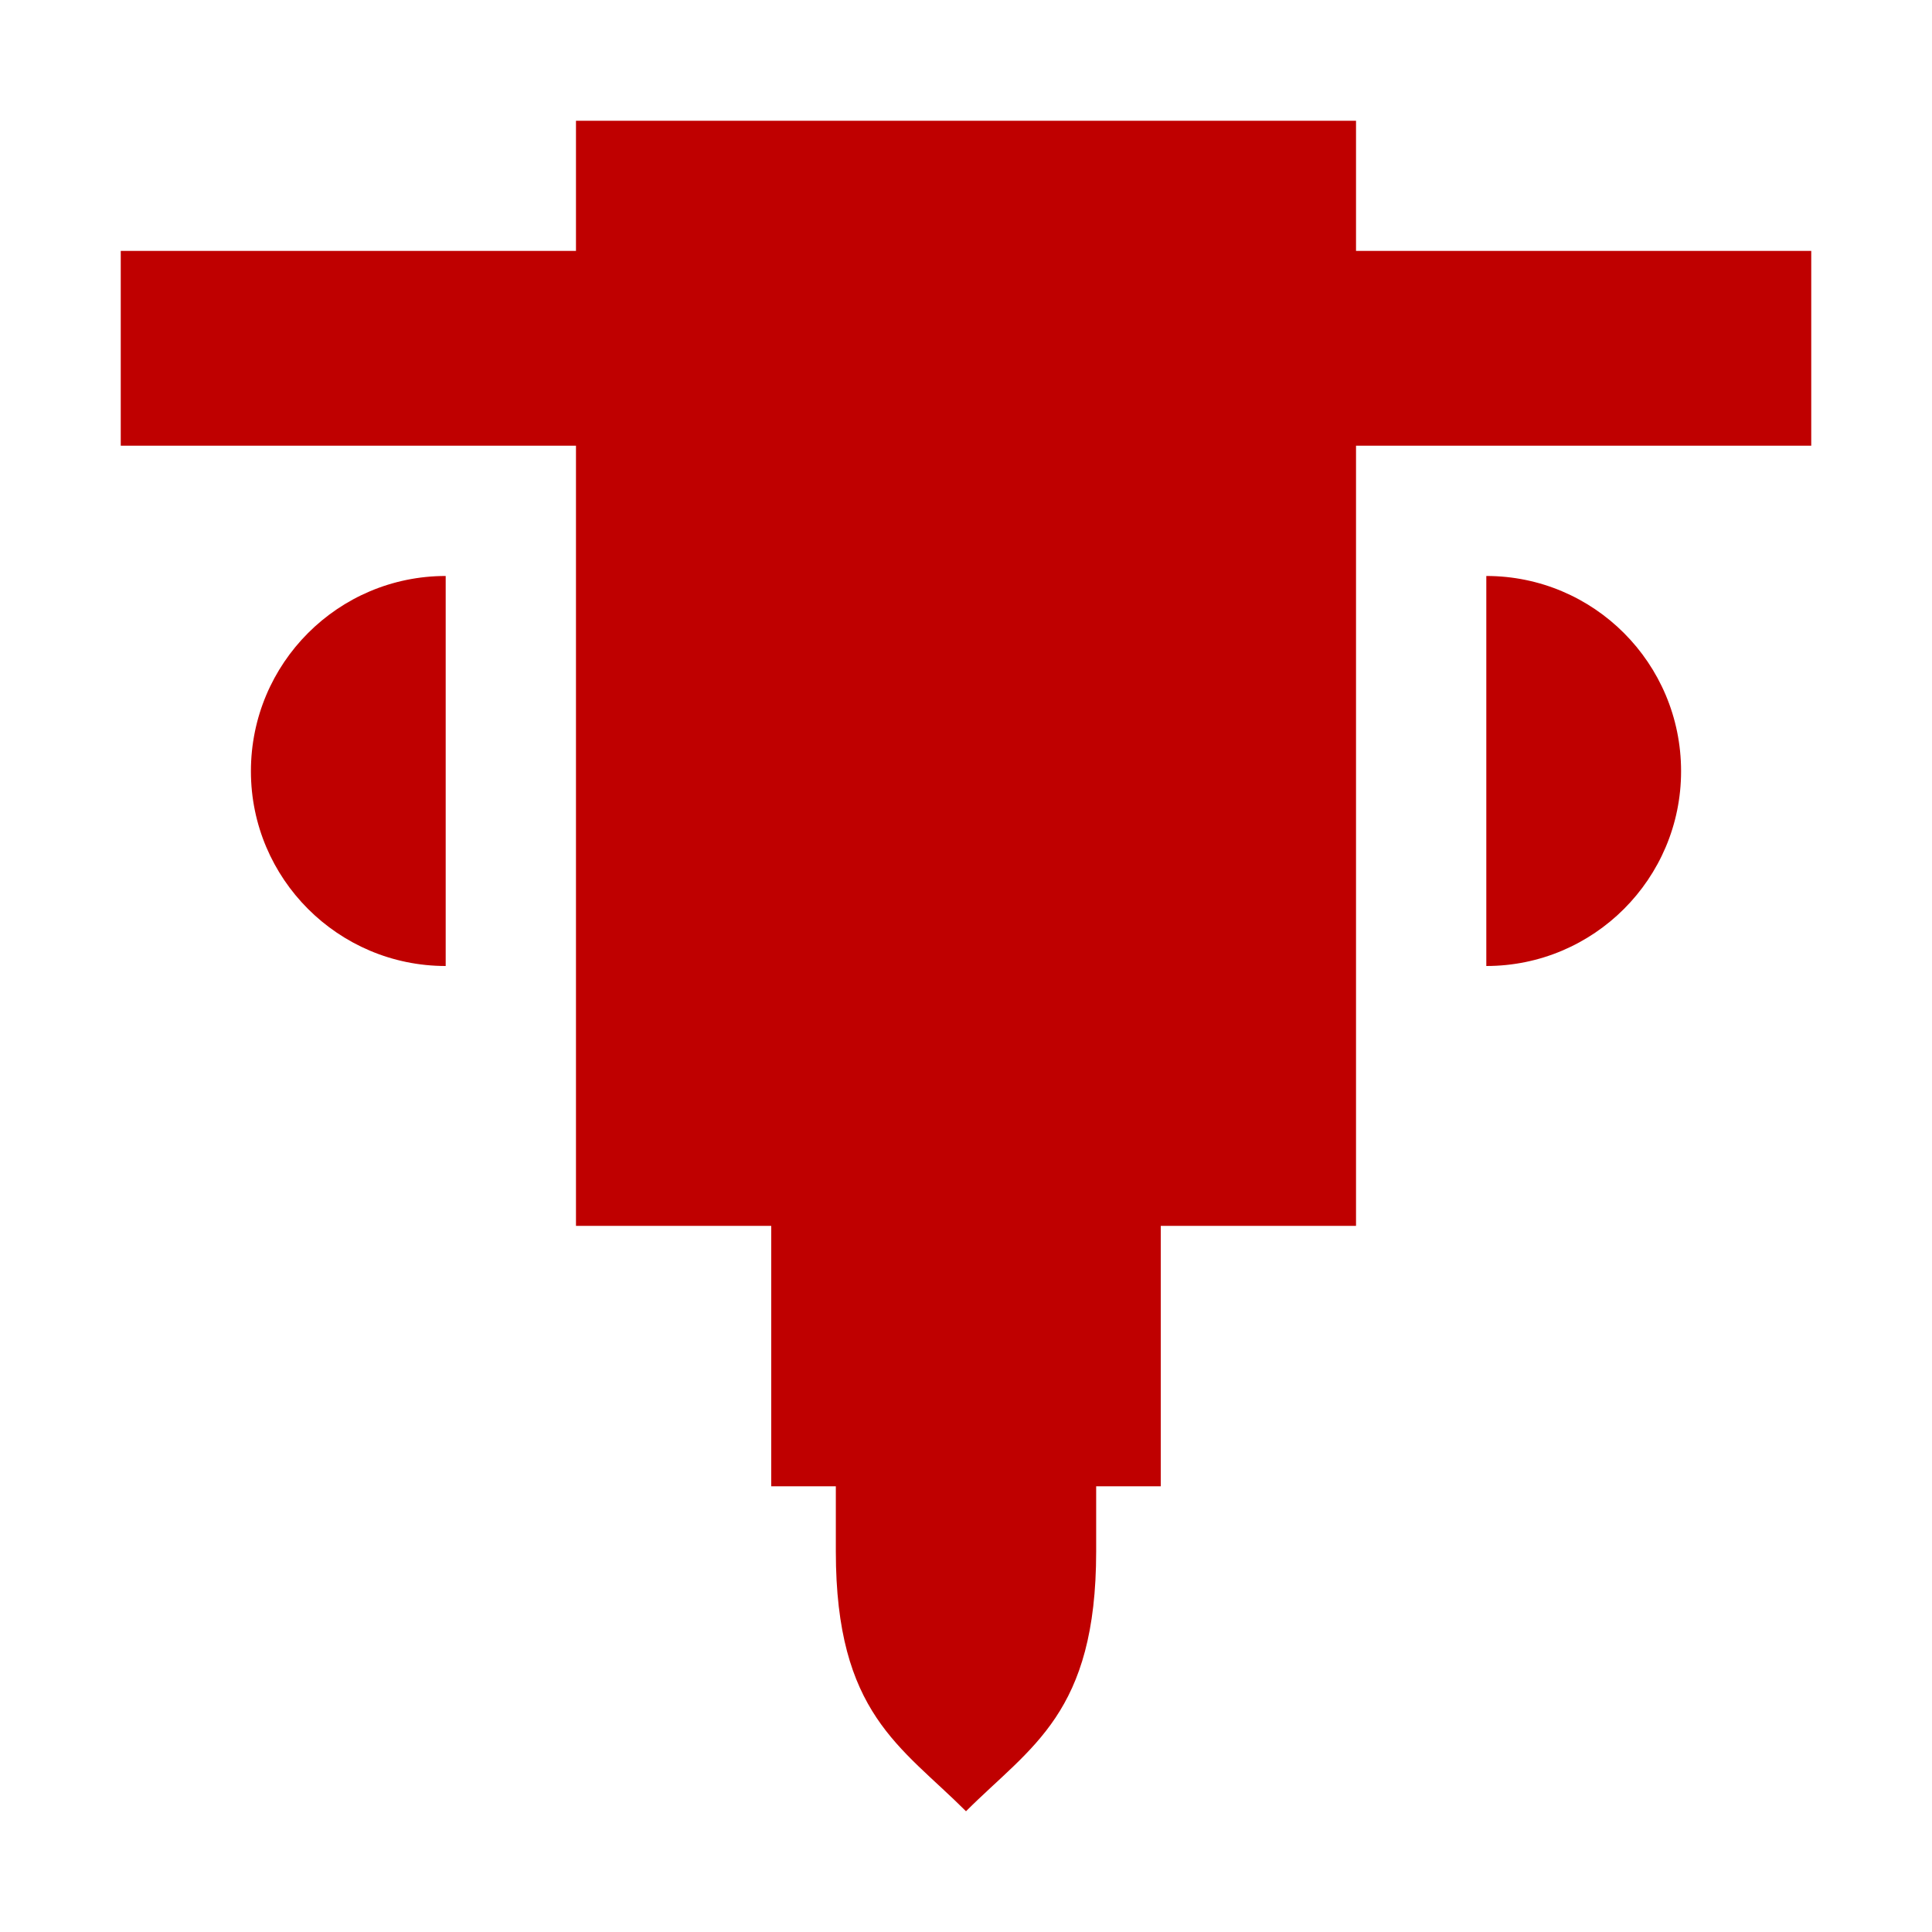 
<svg xmlns="http://www.w3.org/2000/svg" xmlns:xlink="http://www.w3.org/1999/xlink" width="16px" height="16px" viewBox="0 0 16 16" version="1.1">
<g id="surface1">
<path style=" stroke:none;fill-rule:nonzero;fill:#bf0000;fill-opacity:1;" d="M 12.309 4.77 L 12.309 8 C 13.199 8 13.922 7.277 13.922 6.387 C 13.922 5.492 13.199 4.77 12.309 4.77 Z M 6.922 12.309 L 6.922 12.848 C 6.922 14.191 7.461 14.461 8 15 C 8.539 14.461 9.078 14.191 9.078 12.848 L 9.078 12.309 L 9.613 12.309 L 9.613 10.152 L 11.23 10.152 L 11.23 3.691 L 15 3.691 L 15 2.078 L 11.23 2.078 L 11.23 1 L 4.77 1 L 4.77 2.078 L 1 2.078 L 1 3.691 L 4.77 3.691 L 4.77 10.152 L 6.387 10.152 L 6.387 12.309 Z M 3.691 4.77 C 2.801 4.77 2.078 5.492 2.078 6.387 C 2.078 7.277 2.801 8 3.691 8 Z M 3.691 4.77 "/>
</g>
</svg>

